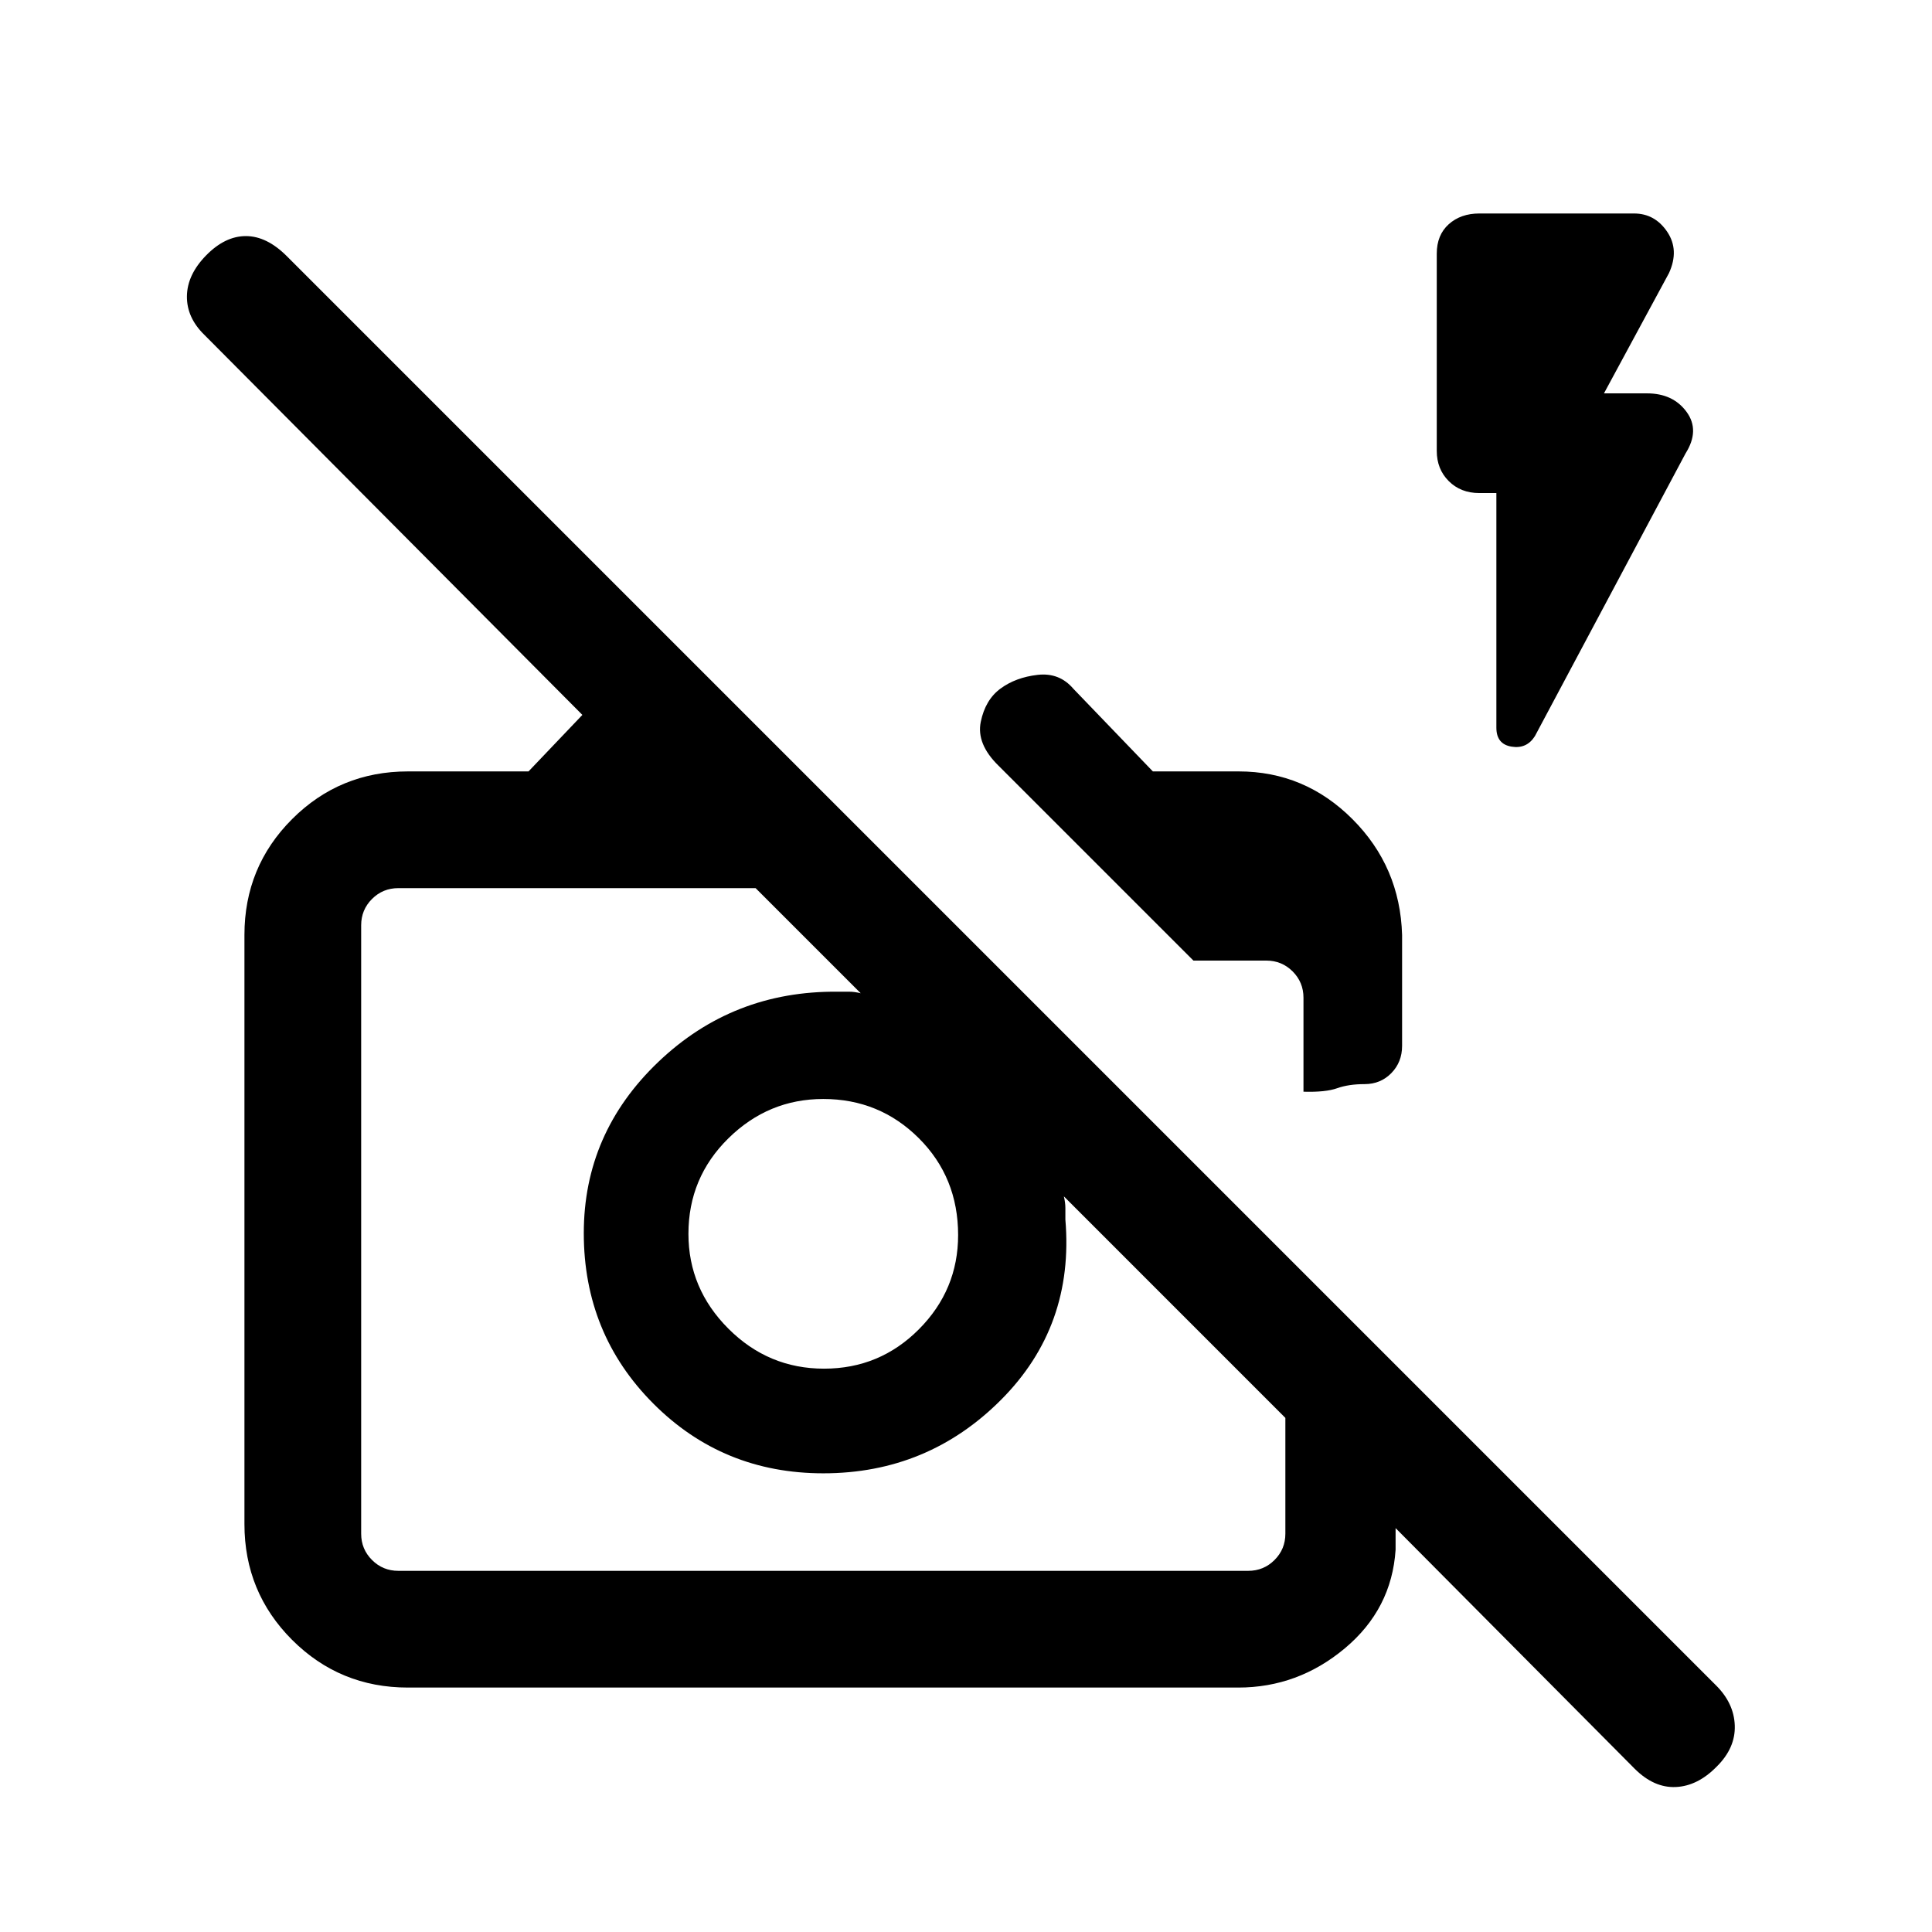<svg xmlns="http://www.w3.org/2000/svg" height="20" viewBox="0 -960 960 960" width="20"><path d="M812.23-81.15 693.46-200.69v10.77q-1.92 29.46-25.21 48.96-23.3 19.5-53 19.5H202.69q-33.84 0-57.54-23.69-23.69-23.7-23.69-57.54v-292.77q0-33.85 23.69-57.54 23.7-23.69 57.54-23.69h59.93l26.76-28.08-187.76-188.77q-8.85-8.58-8.74-19.25.12-10.67 9.52-20.29 9.41-9.61 19.77-9.61 10.37 0 20.32 9.95L852.43-122.8q9.19 9 9.57 20.2.38 11.19-9.02 20.45-9.41 9.61-20.27 10.11t-20.48-9.11Zm-614.31-98.31h422.31q7.69 0 13.08-5.39 5.38-5.38 5.38-13.07v-57.54L528.62-365.54q.76 3.08.76 5.77v5.77q4.47 53-31.95 89.54-36.42 36.54-88.35 36.54-49.9 0-84.45-34.65-34.55-34.65-34.55-84.68 0-49.75 37.04-85.09 37.03-35.35 89.03-34.89h5.77q2.7 0 5.77.77l-52.23-52.23H197.92q-7.69 0-13.07 5.38-5.39 5.39-5.39 13.08v302.31q0 7.69 5.39 13.07 5.38 5.39 13.07 5.39Zm211.54-100.46q27.66 0 47.14-19.57t19.48-46.82q0-28.66-19.54-48.14-19.55-19.47-47.46-19.47-27.28 0-47.14 19.54t-19.86 47.46q0 27.27 19.86 47.13 19.86 19.87 47.52 19.87Zm287.23-215.54v55.15q0 8.08-5.35 13.54-5.36 5.46-13.27 5.46-7.92 0-13.65 2.04-5.73 2.05-16.73 1.73v-46.69q0-7.69-5.38-13.08-5.39-5.38-13.08-5.38H593l-96.85-96.85q-11.07-10.83-8.81-21.79 2.25-10.96 9.81-16.52 7.56-5.56 18.4-6.81 10.83-1.26 17.78 6.88l39.52 41.09h42.61q32.85 0 56.54 23.69 23.69 23.69 24.69 57.54ZM743.54-715h-8.46q-9.26 0-15.21-5.95-5.95-5.94-5.95-15.02v-97.98q0-9.28 5.95-14.63 5.95-5.34 15.21-5.34h76.84q10.37 0 16.49 9.07 6.13 9.08.9 20.54L797-764.54h21.37q12.94 0 19.67 9.19 6.73 9.2-.5 20.66l-74.85 140.46q-4.07 6.46-11.61 5.23-7.54-1.23-7.54-9.42V-715ZM638.69-437Zm-171 25.31Z"/></svg>